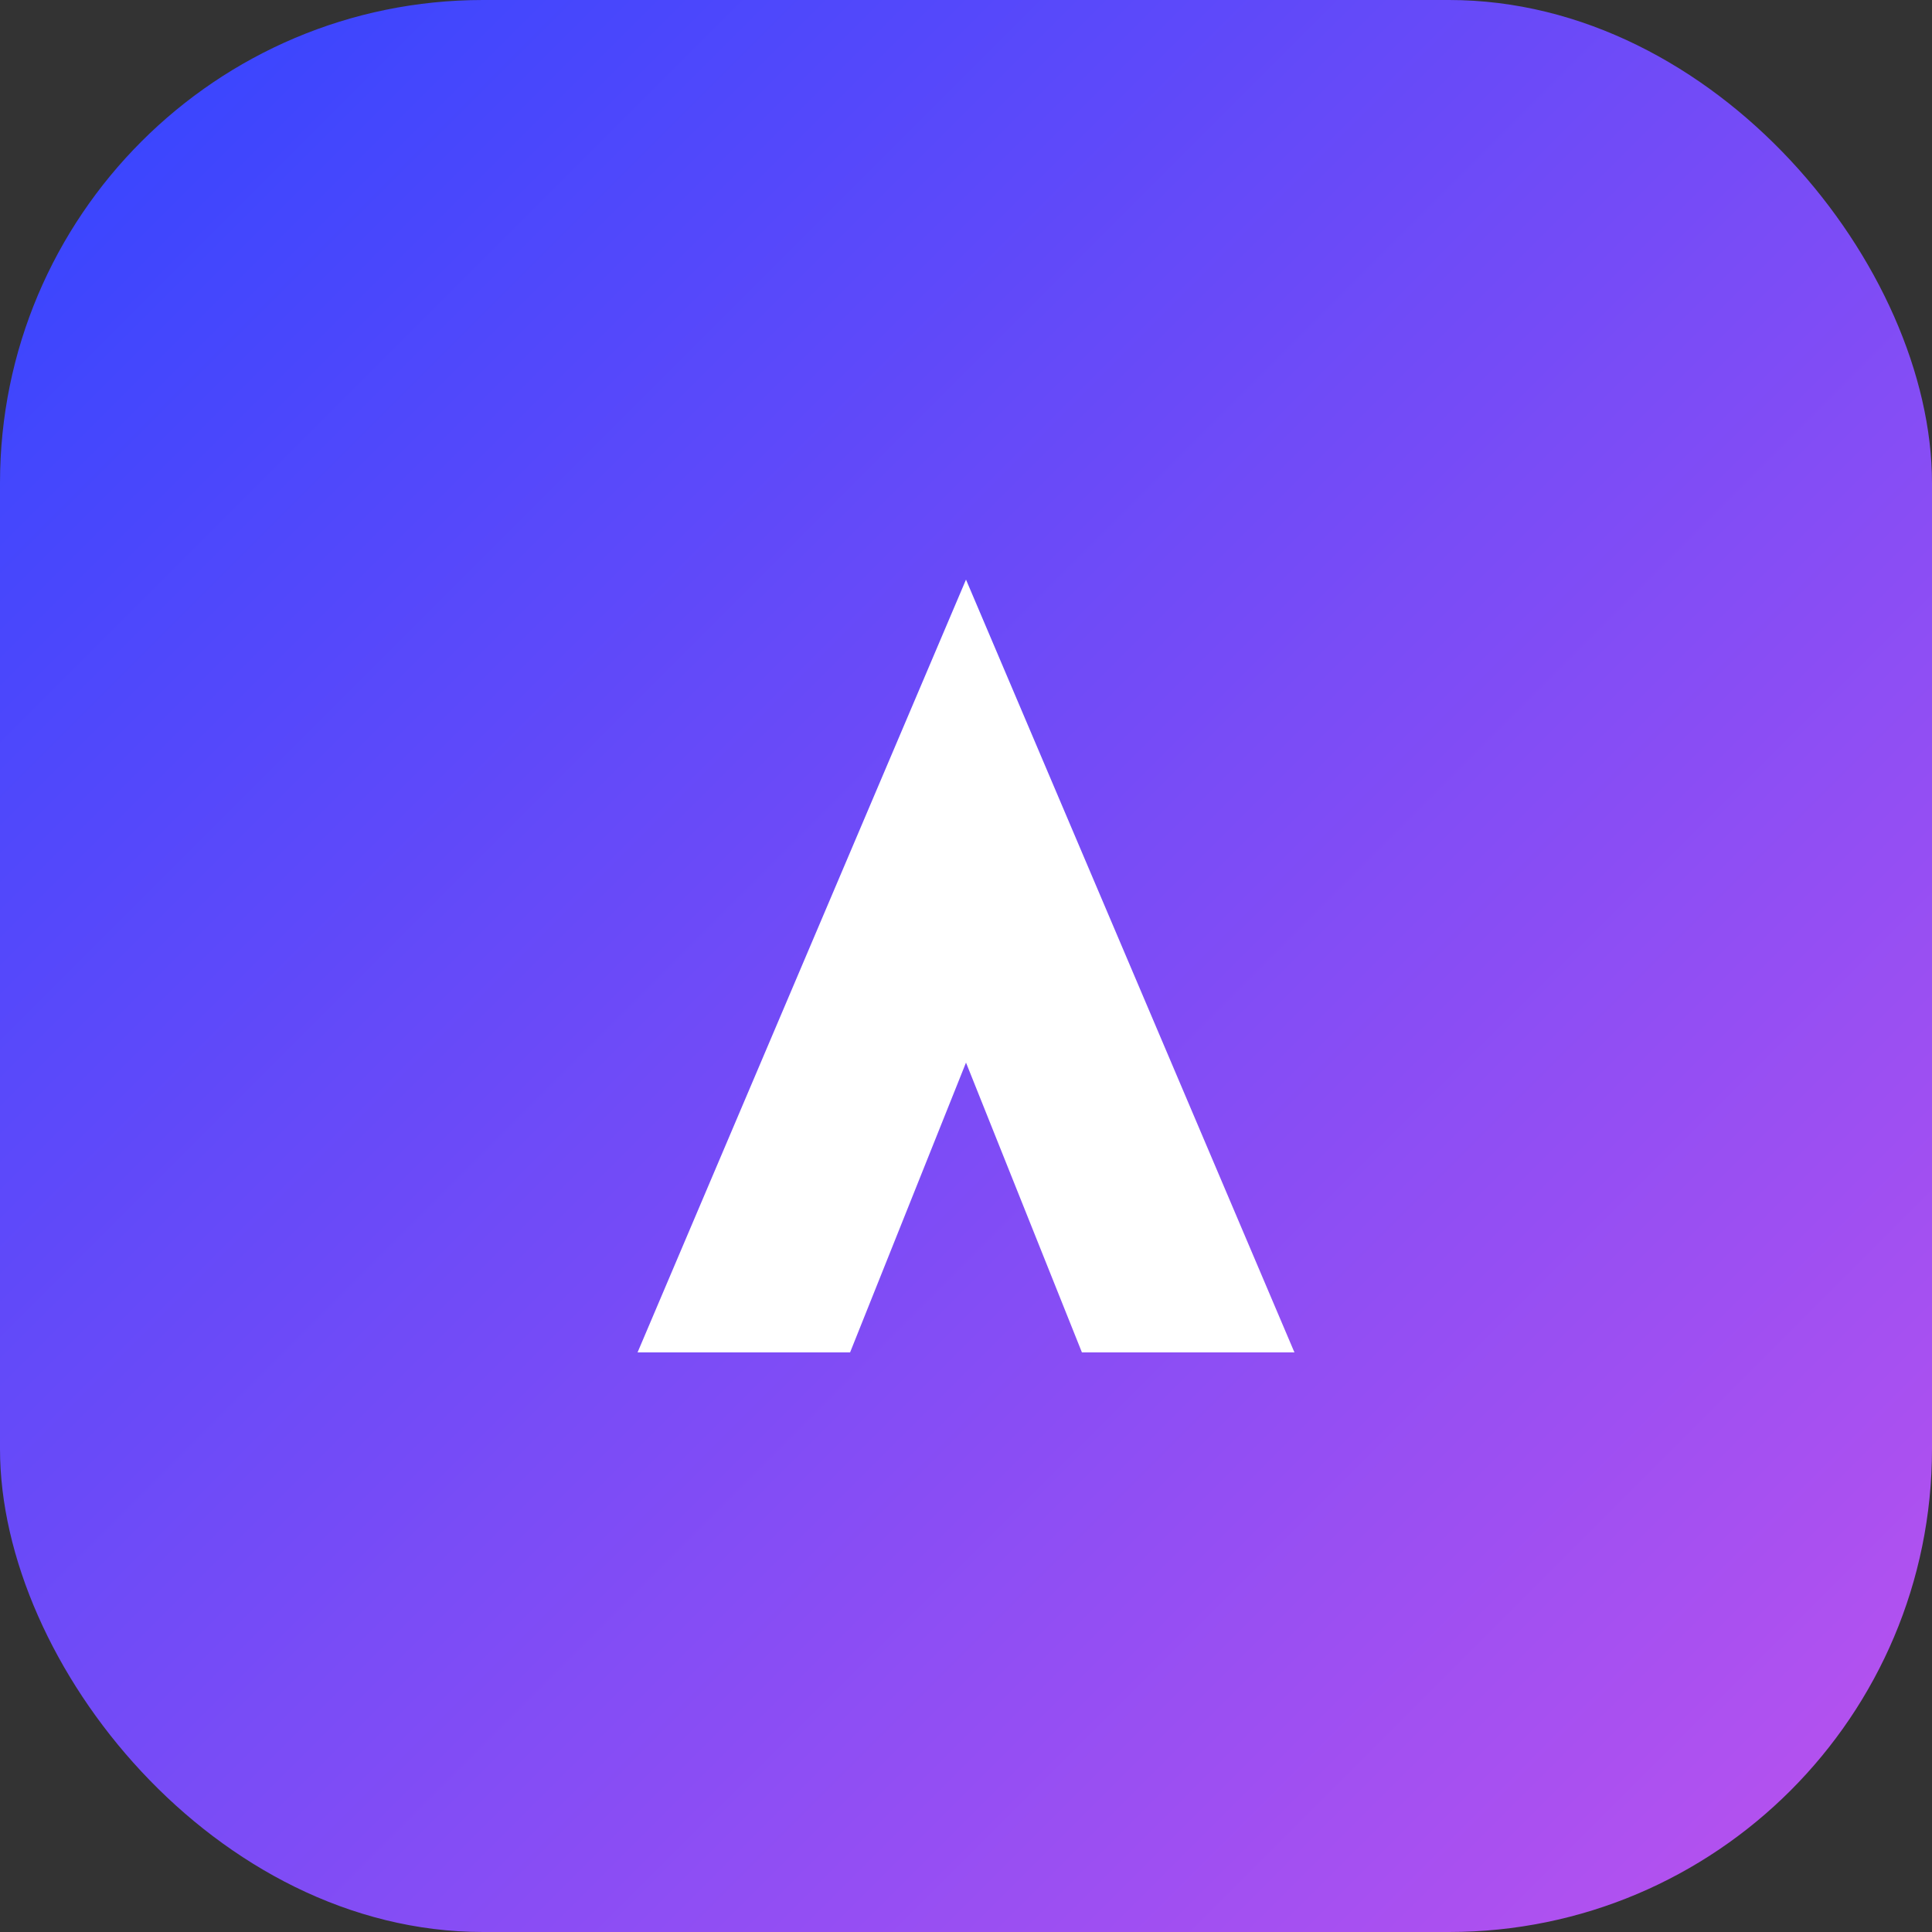 <svg width="100" height="100" viewBox="0 0 100 100" fill="none" xmlns="http://www.w3.org/2000/svg">
  <rect x="0" y="0" width="100" height="100" fill="#333333" stroke="none"/>
  <rect width="100" height="100" rx="25" fill="url(#paint0_linear)"/>
  <path d="M33 70L50 30L67 70H56L50 55L44 70H33Z" fill="white"/>
  <defs>
    <linearGradient id="paint0_linear" x1="0" y1="0" x2="100" y2="100" gradientUnits="userSpaceOnUse">
      <stop offset="0%" stop-color="#3245FF"/>
      <stop offset="100%" stop-color="#BC52EE"/>
    </linearGradient>
  </defs>
</svg>